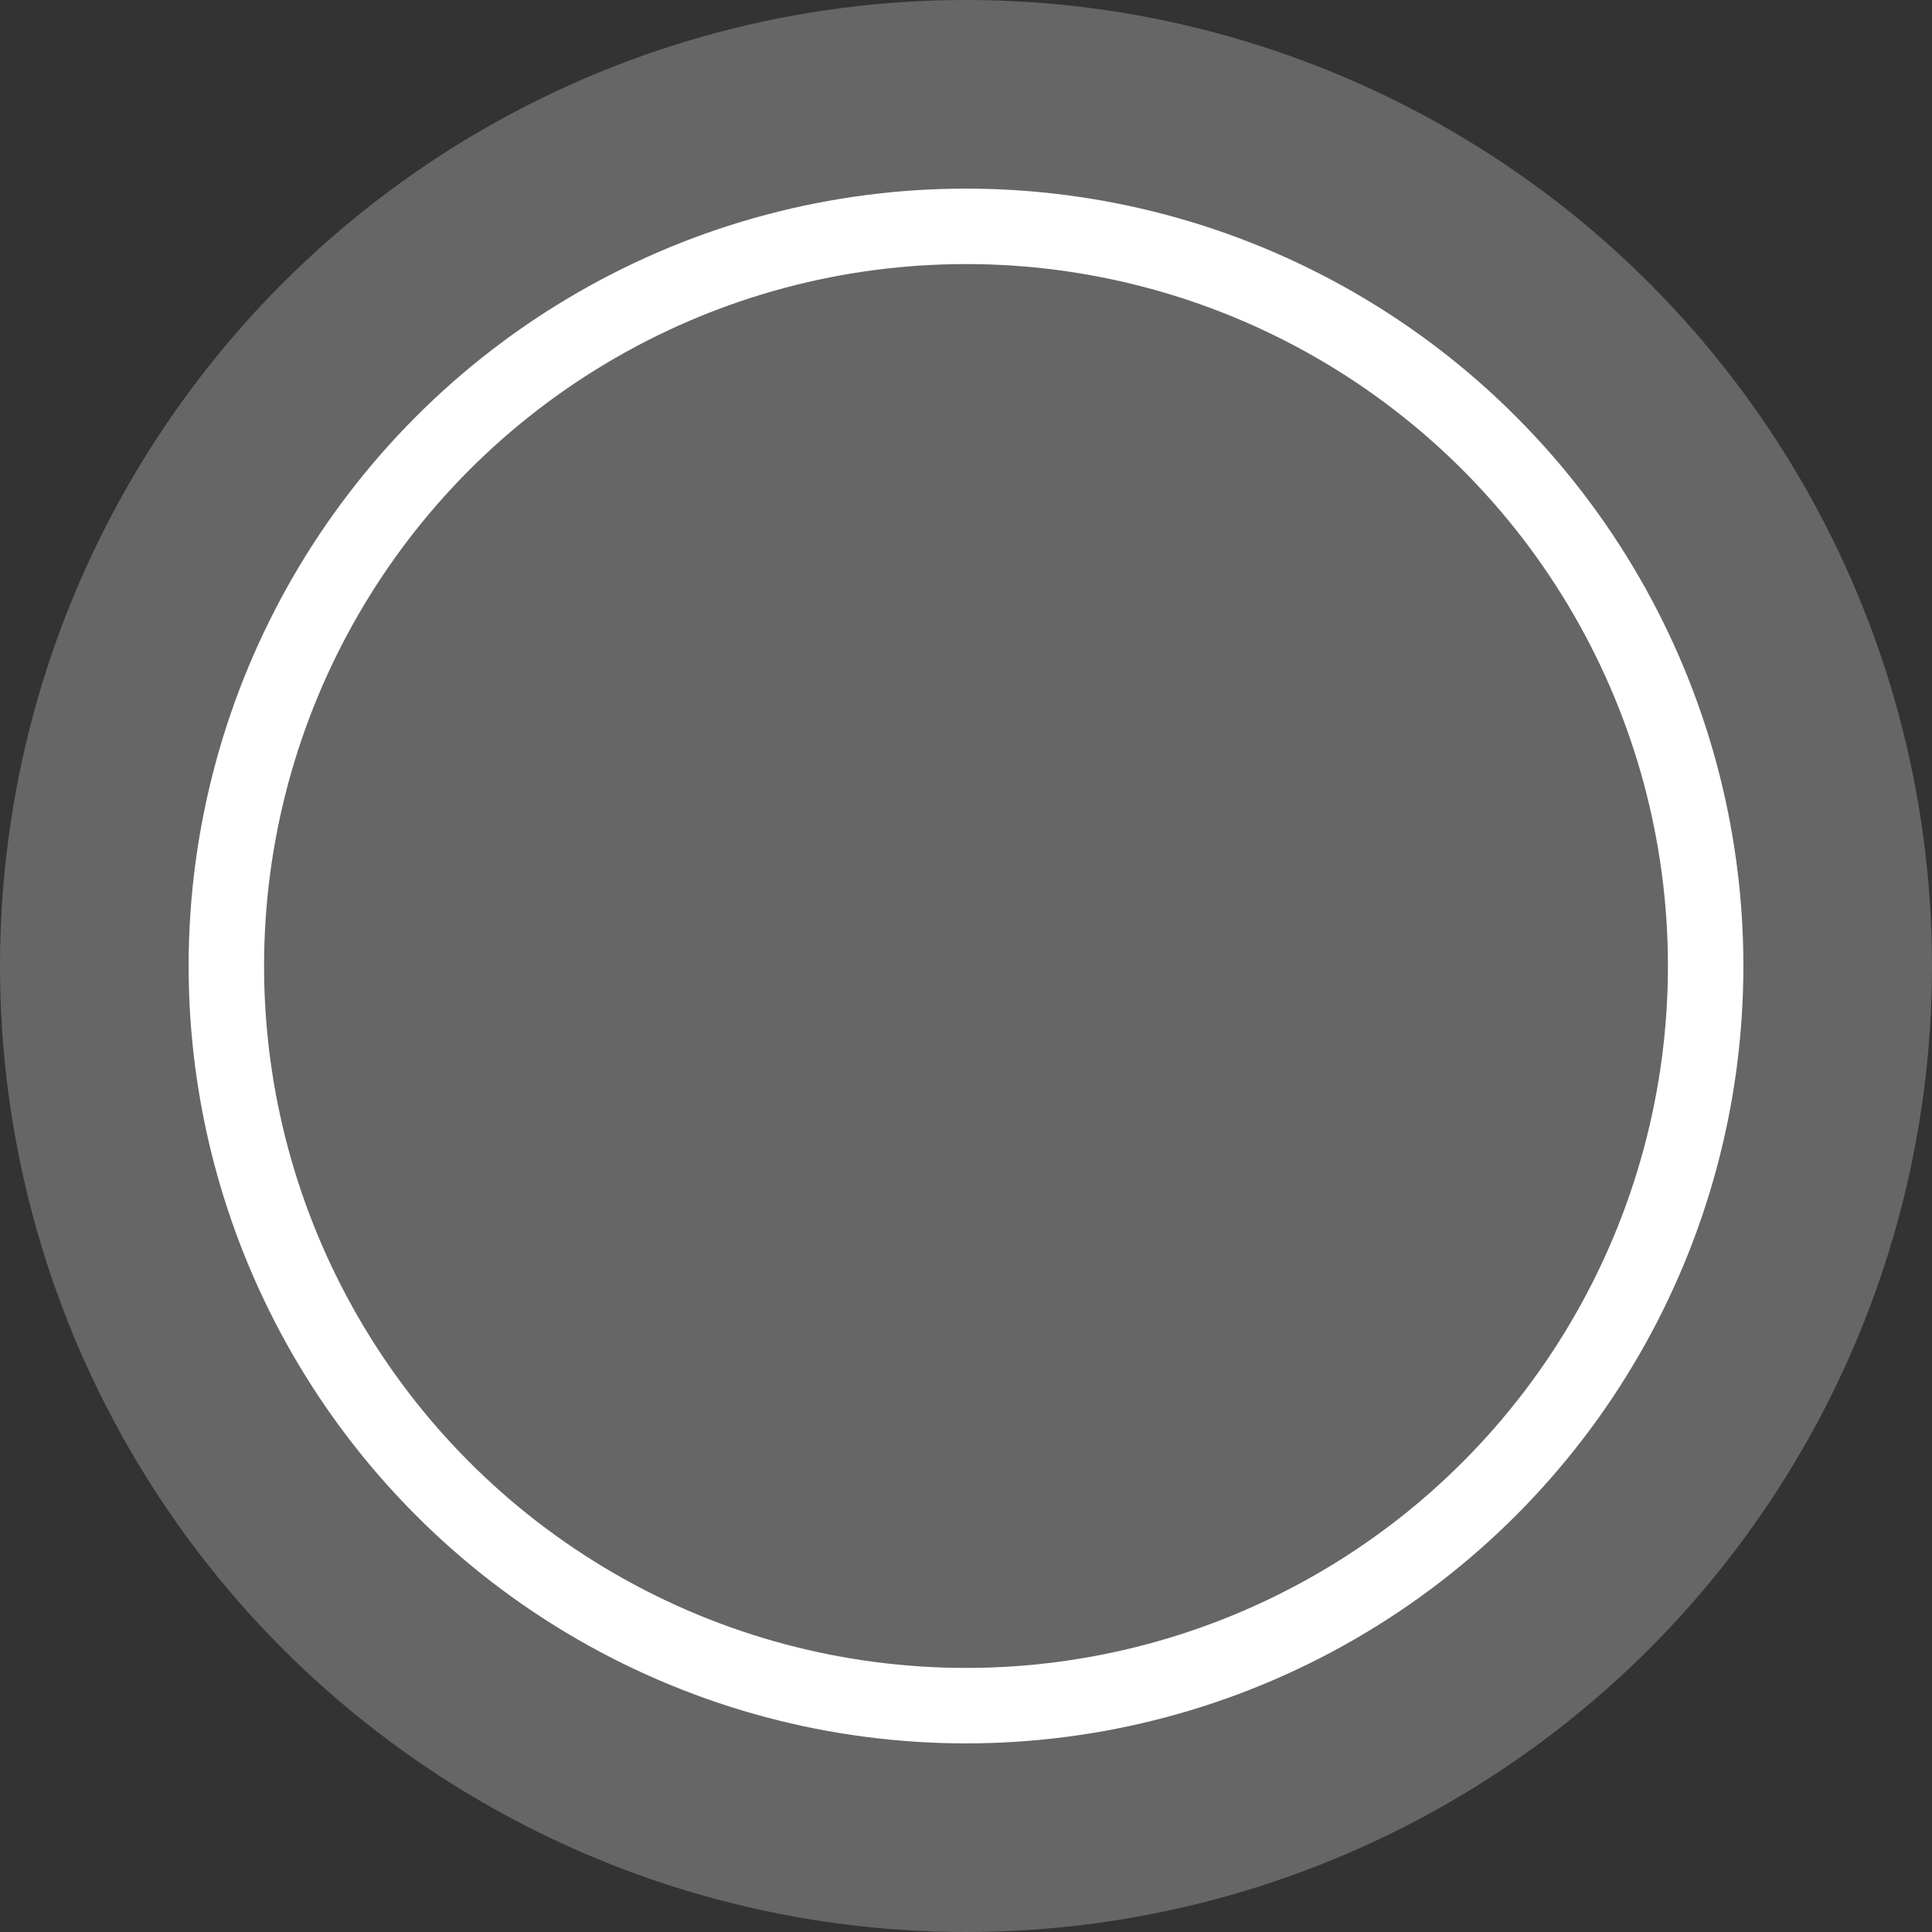 <?xml version="1.0" encoding="UTF-8" standalone="no"?>
<svg
   xmlns:dc="http://purl.org/dc/elements/1.1/"
   xmlns:cc="http://creativecommons.org/ns#"
   xmlns:rdf="http://www.w3.org/1999/02/22-rdf-syntax-ns#"
   xmlns:svg="http://www.w3.org/2000/svg"
   xmlns="http://www.w3.org/2000/svg"
   version="1.1"
   id="svg4813"
   viewBox="0 0 128.036 128.036"
   height="128.036"
   width="128.036">
  <rect x="0" y="0" width="128.036" height="128.036" fill="#333333" stroke="none"/>
  <defs
     id="defs4815" />
  <g
     transform="translate(-0.357,-924.148)"
     id="layer1">
    <g
       id="g5368">
      <g
         id="g5365">
        <circle
           r="64.018"
           cy="988.166"
           cx="64.375"
           id="path5361"
           style="fill:#666666;fill-opacity:1;stroke-width:0.895;stroke-miterlimit:4;stroke-dasharray:none" />
      </g>
      <circle
         style="fill:#666666;fill-opacity:1;stroke:#ffffff;stroke-width:5;stroke-miterlimit:4;stroke-dasharray:none;stroke-opacity:1"
         id="path5363"
         cx="64.375"
         cy="988.166"
         r="49.018" />
    </g>
  </g>
</svg>
